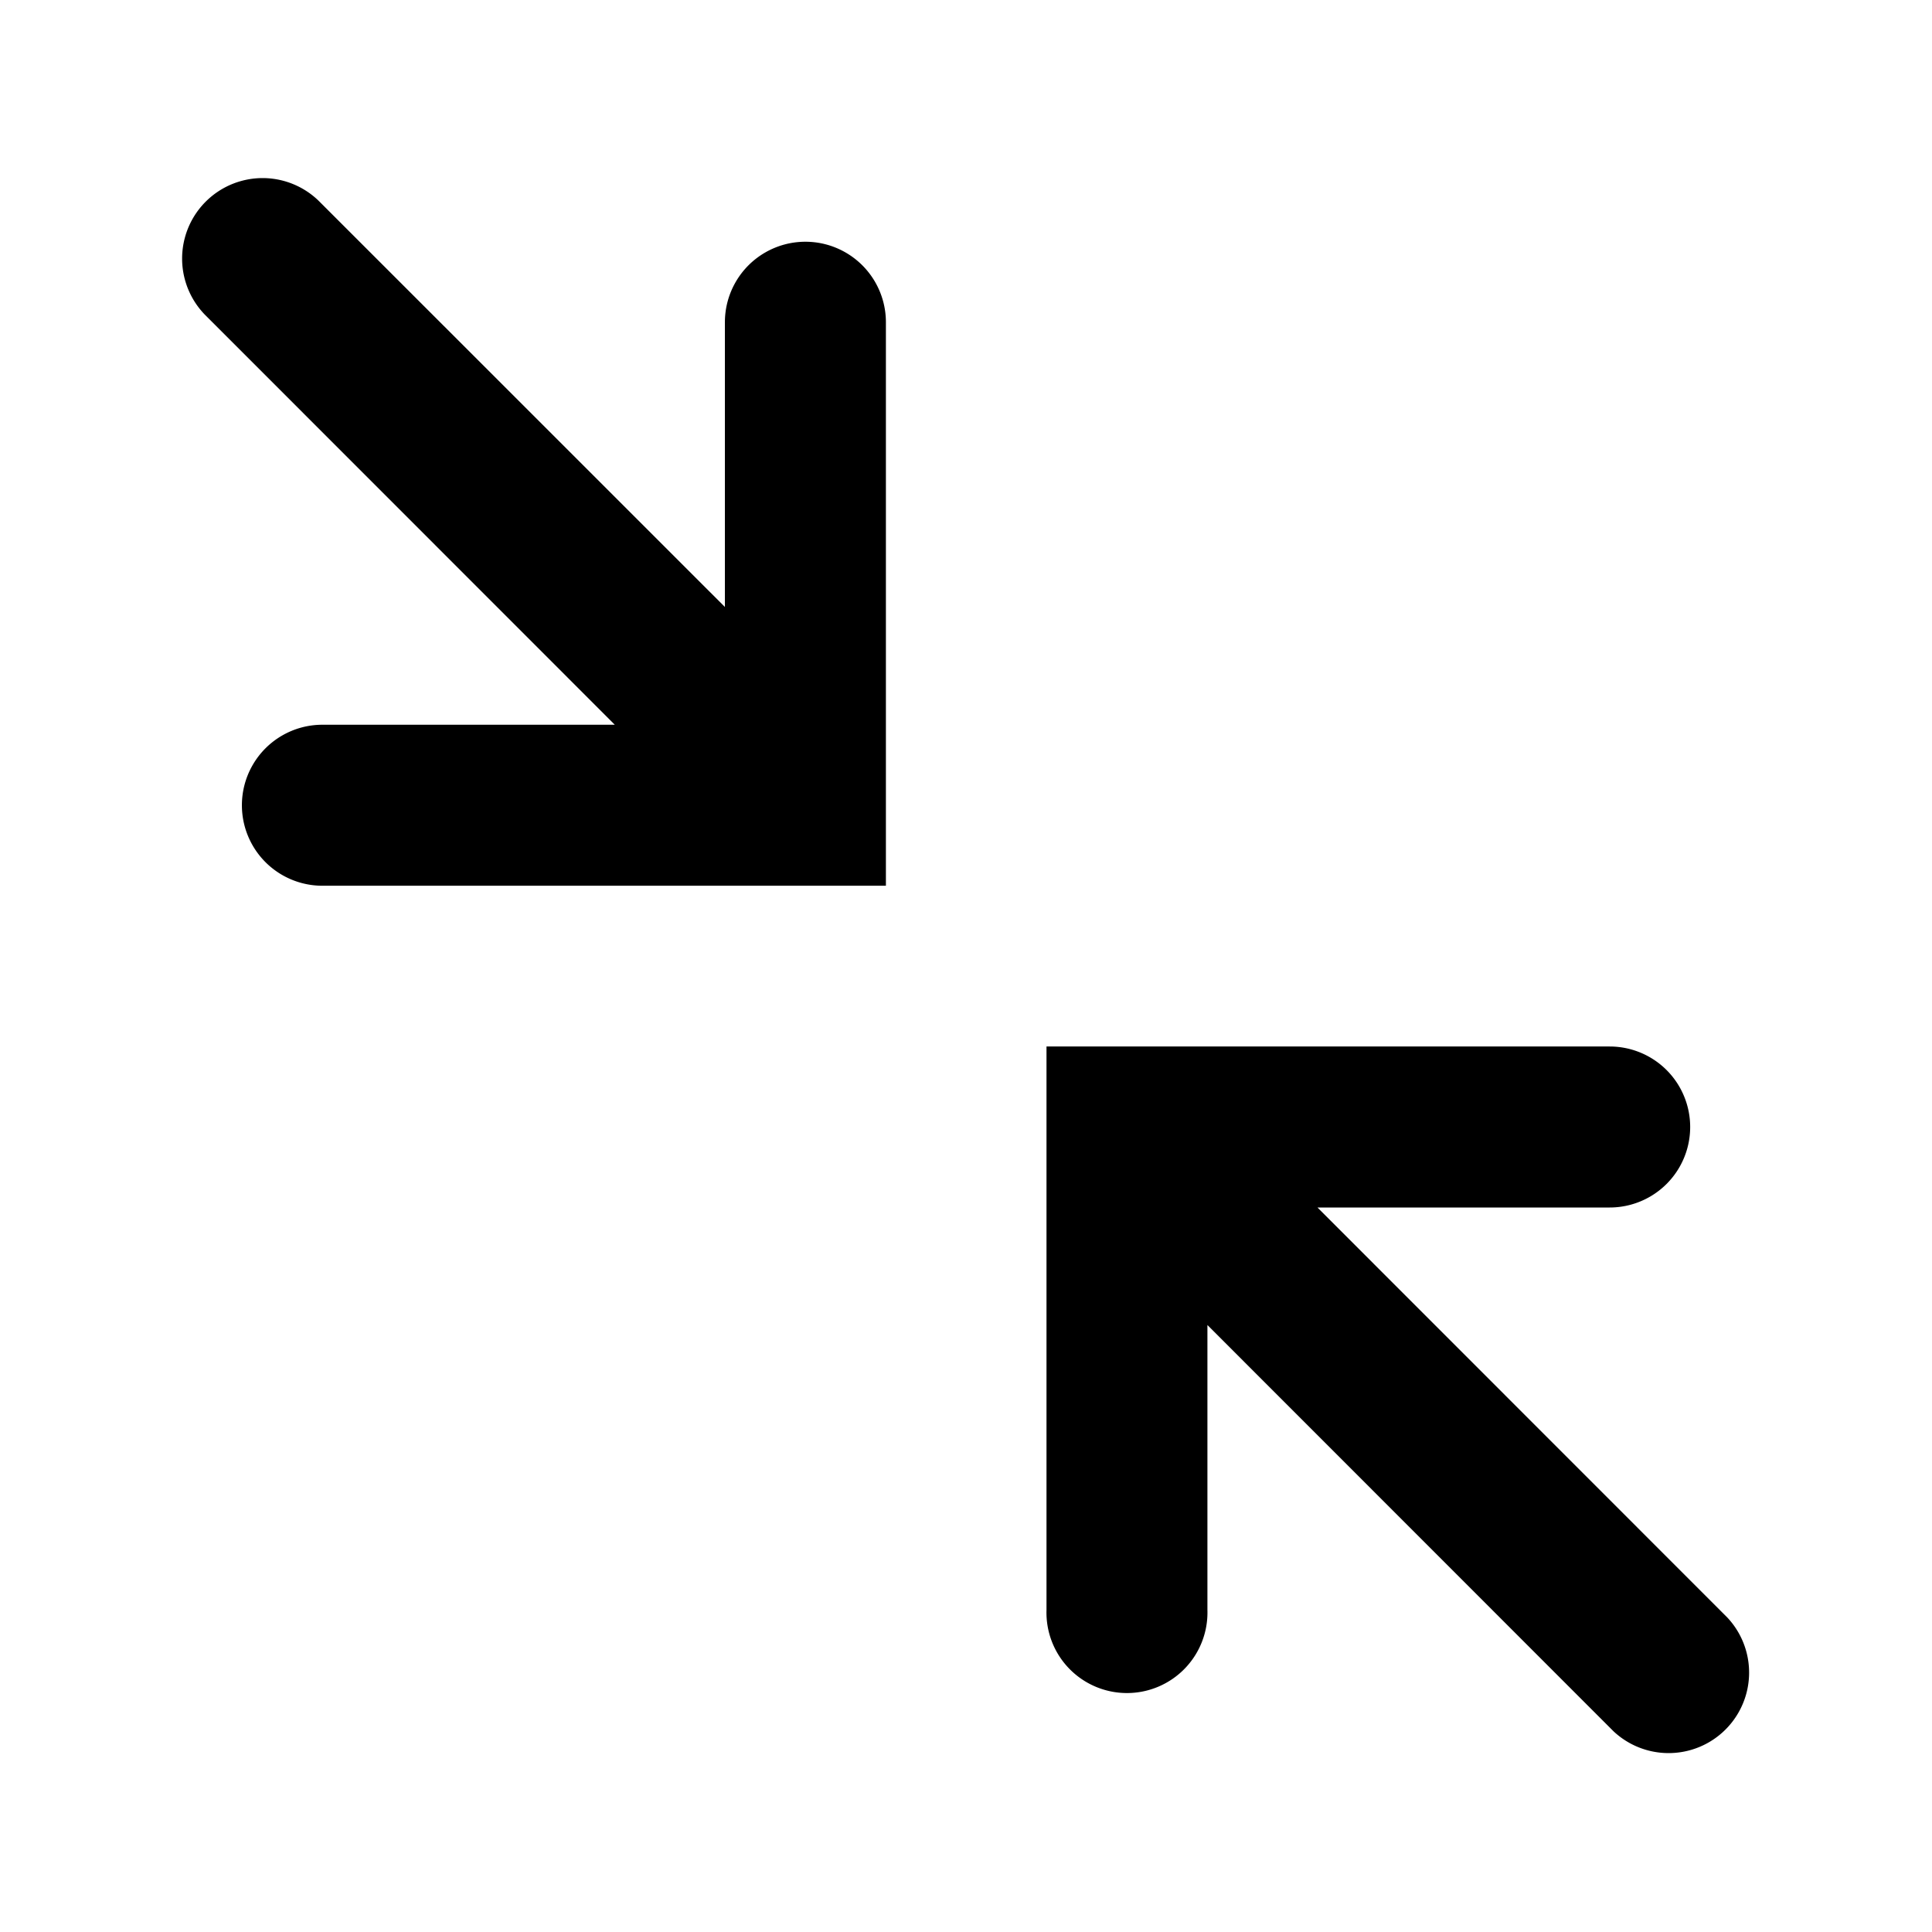 <svg width="24" height="24" viewBox="0 0 24 24" fill="none" xmlns="http://www.w3.org/2000/svg"><path fill-rule="evenodd" clip-rule="evenodd" d="M9.005 7.54V4.003a1 1 0 1 1 2 0v7h-7a1 1 0 1 1 0-2h3.632L2.543 3.907a1 1 0 0 1 1.414-1.414L9.005 7.54Zm5.994 8.92V20A1 1 0 1 1 13 20v-7h6.996a1 1 0 0 1 0 2h-3.63l5.091 5.093a1 1 0 0 1-1.413 1.414l-5.045-5.047Z" fill="#000"/></svg>